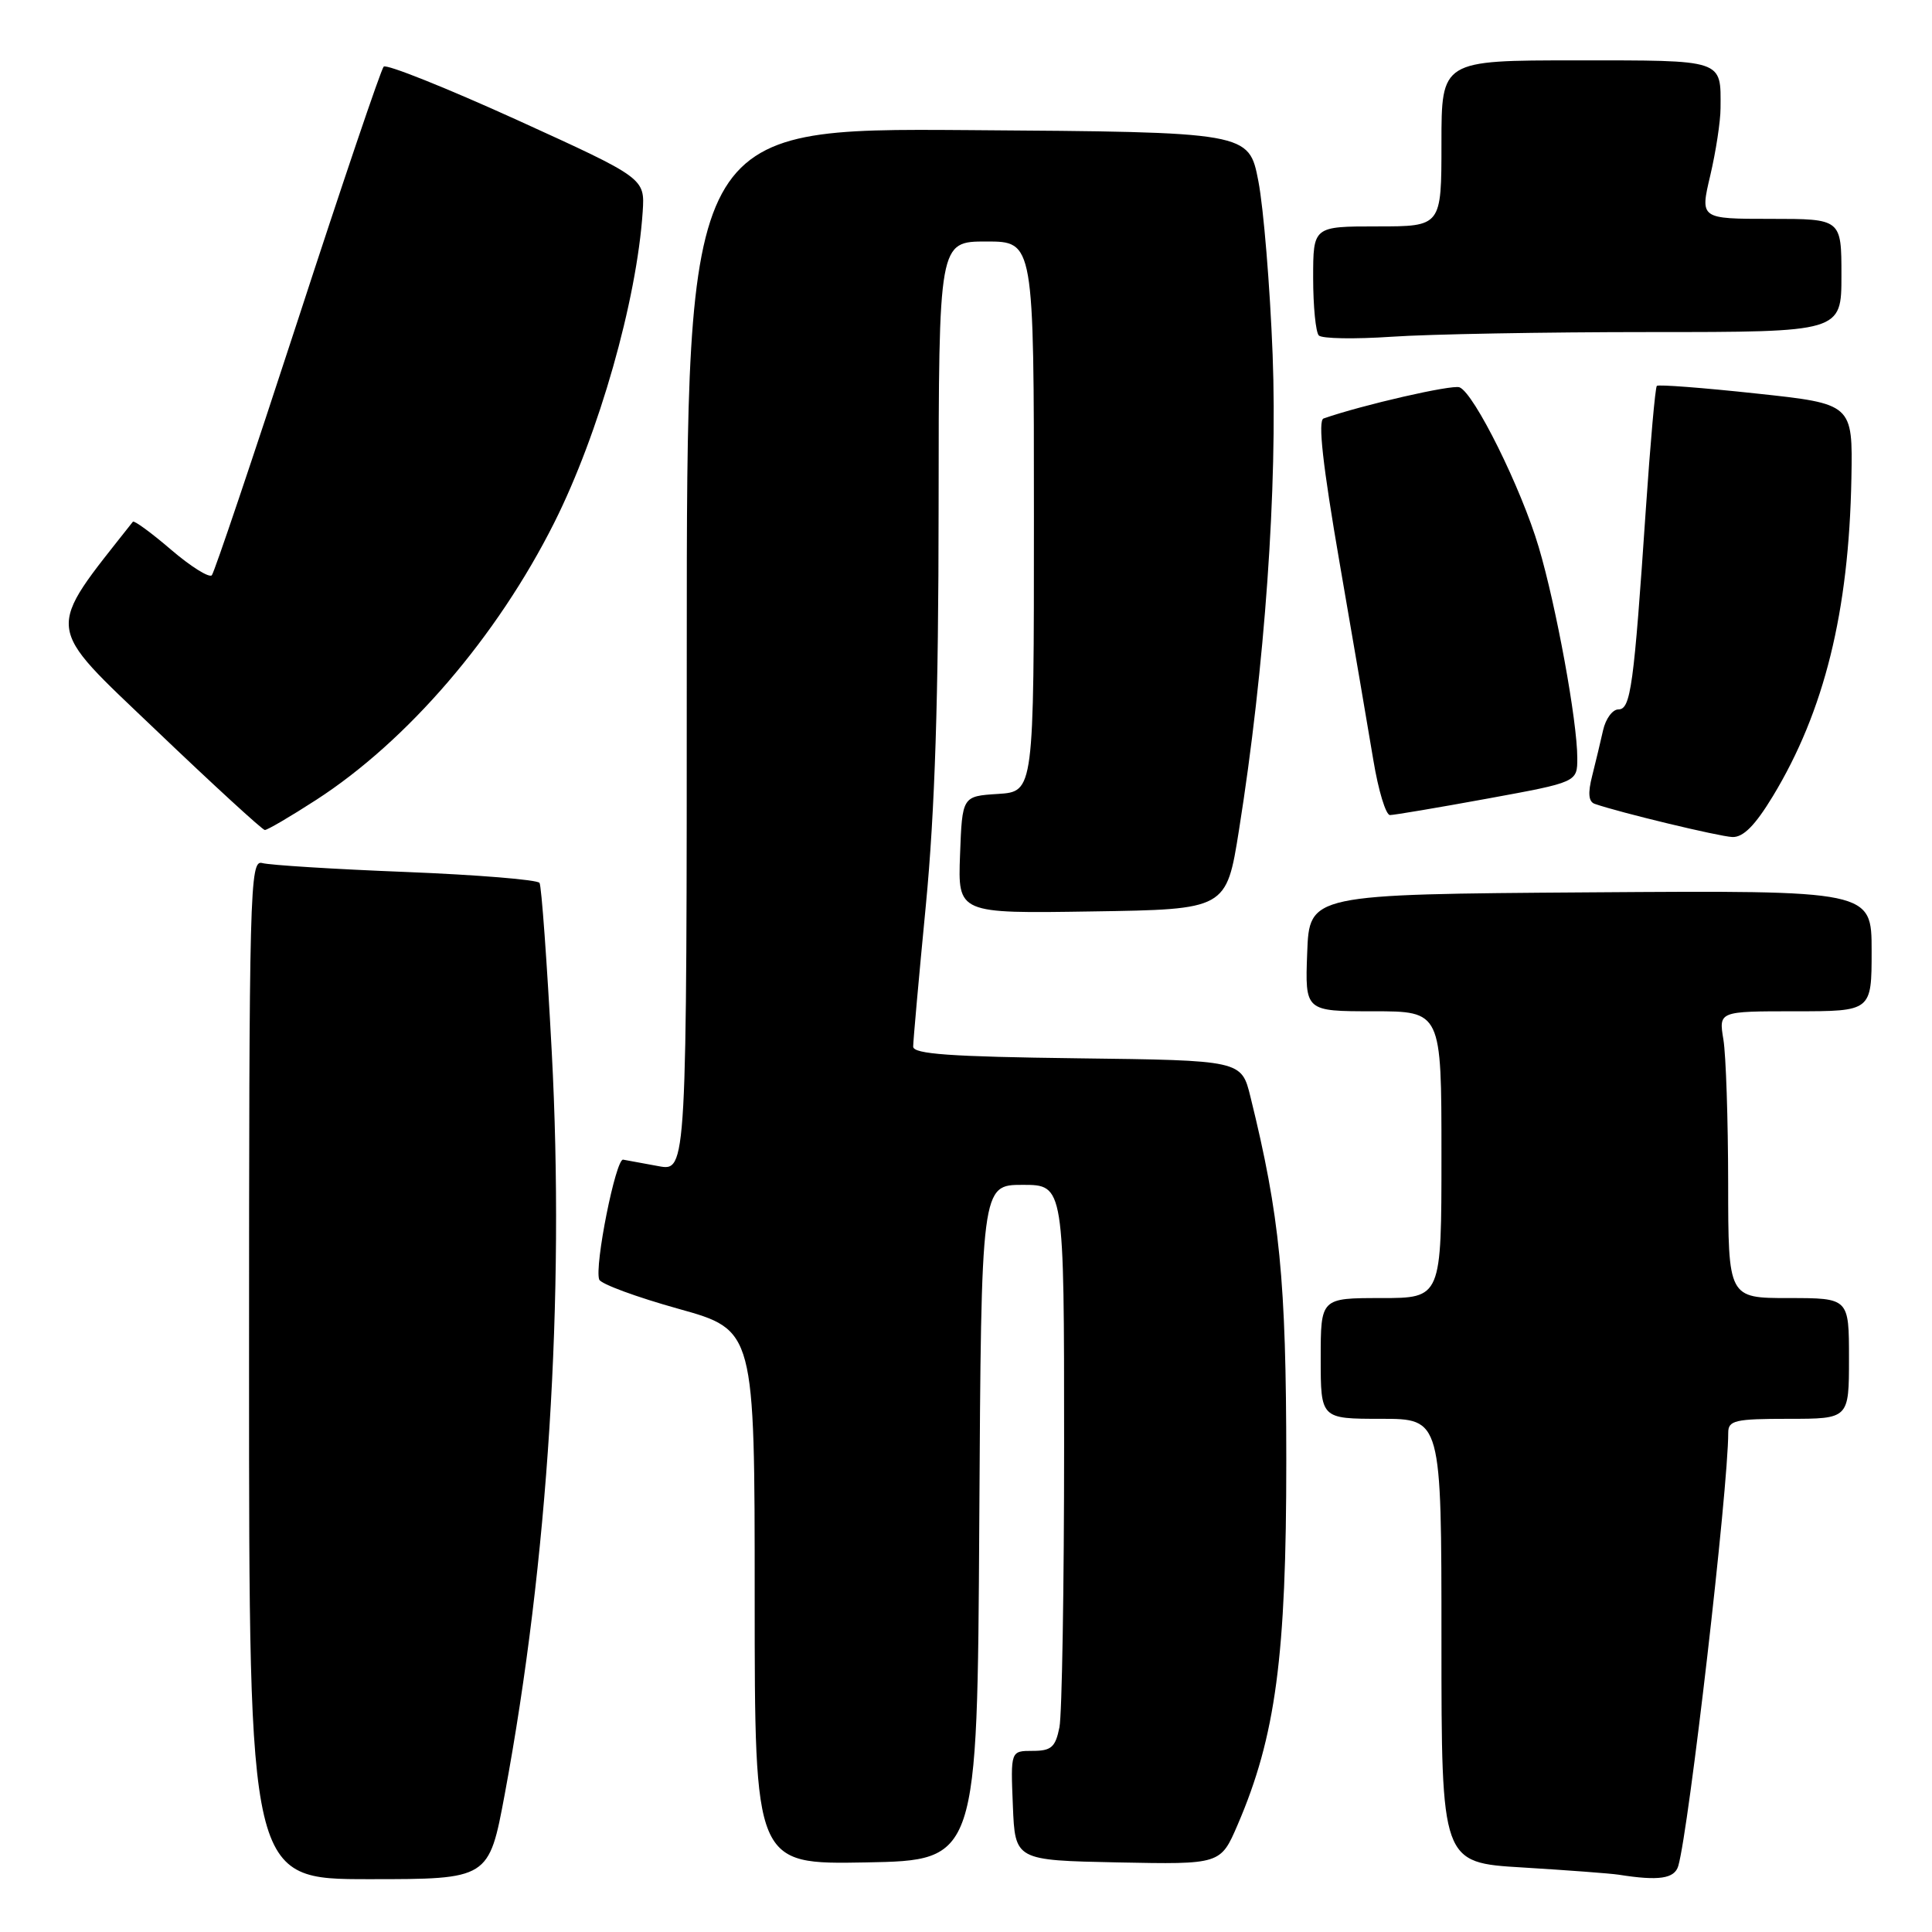<?xml version="1.0" encoding="UTF-8" standalone="no"?>
<!DOCTYPE svg PUBLIC "-//W3C//DTD SVG 1.1//EN" "http://www.w3.org/Graphics/SVG/1.1/DTD/svg11.dtd" >
<svg xmlns="http://www.w3.org/2000/svg" xmlns:xlink="http://www.w3.org/1999/xlink" version="1.1" viewBox="0 0 256 256">
 <g >
 <path fill="currentColor"
d=" M 66.88 237.75 C 72.63 206.84 74.84 171.97 73.11 139.38 C 72.48 127.48 71.75 117.40 71.49 116.99 C 71.23 116.57 63.26 115.92 53.76 115.54 C 44.27 115.17 35.71 114.63 34.75 114.36 C 33.10 113.89 33.00 117.56 33.00 181.43 C 33.00 249.00 33.00 249.00 48.89 249.00 C 64.78 249.00 64.78 249.00 66.88 237.75 Z  M 222.38 247.25 C 223.79 242.40 229.00 197.28 229.00 189.84 C 229.00 188.21 229.90 188.00 237.00 188.00 C 245.00 188.00 245.00 188.00 245.00 180.00 C 245.00 172.00 245.00 172.00 237.00 172.00 C 229.00 172.00 229.00 172.00 228.99 156.75 C 228.98 148.36 228.70 139.81 228.36 137.75 C 227.74 134.00 227.74 134.00 237.87 134.00 C 248.00 134.00 248.00 134.00 248.00 125.99 C 248.00 117.98 248.00 117.98 210.75 118.24 C 173.50 118.50 173.50 118.50 173.21 126.25 C 172.92 134.00 172.92 134.00 181.96 134.00 C 191.00 134.00 191.00 134.00 191.00 153.00 C 191.00 172.00 191.00 172.00 183.00 172.00 C 175.00 172.00 175.00 172.00 175.00 180.00 C 175.00 188.00 175.00 188.00 183.00 188.00 C 191.00 188.00 191.00 188.00 191.00 217.40 C 191.00 246.81 191.00 246.81 201.75 247.45 C 207.66 247.81 213.40 248.24 214.50 248.41 C 219.81 249.25 221.88 248.94 222.38 247.25 Z  M 129.76 201.75 C 130.02 157.00 130.02 157.00 135.51 157.00 C 141.00 157.00 141.00 157.00 141.00 191.38 C 141.00 210.28 140.72 227.16 140.38 228.88 C 139.85 231.52 139.30 232.00 136.83 232.00 C 133.91 232.00 133.91 232.00 134.21 239.25 C 134.50 246.50 134.50 246.50 148.12 246.78 C 161.73 247.05 161.73 247.05 163.99 241.80 C 169.04 230.07 170.45 219.47 170.44 193.50 C 170.43 169.63 169.59 161.12 165.69 145.33 C 164.50 140.50 164.50 140.50 142.75 140.23 C 125.92 140.02 121.00 139.67 121.00 138.68 C 121.00 137.98 121.75 129.55 122.68 119.95 C 123.88 107.46 124.36 92.49 124.37 67.25 C 124.39 32.00 124.39 32.00 130.69 32.00 C 137.00 32.00 137.00 32.00 137.00 68.45 C 137.00 104.89 137.00 104.89 132.25 105.20 C 127.50 105.50 127.50 105.50 127.21 113.27 C 126.92 121.05 126.92 121.05 144.71 120.77 C 162.50 120.50 162.50 120.50 164.17 110.00 C 167.59 88.51 169.30 64.40 168.63 47.00 C 168.28 37.92 167.43 27.58 166.74 24.00 C 165.48 17.50 165.48 17.50 128.24 17.24 C 91.00 16.98 91.00 16.98 91.00 86.10 C 91.00 155.22 91.00 155.22 87.25 154.52 C 85.19 154.14 83.08 153.75 82.57 153.66 C 81.60 153.49 78.74 167.76 79.40 169.55 C 79.61 170.13 84.33 171.87 89.89 173.42 C 100.00 176.24 100.00 176.24 100.00 211.65 C 100.00 247.05 100.00 247.05 114.75 246.78 C 129.50 246.50 129.50 246.50 129.76 201.75 Z  M 234.92 105.49 C 241.73 94.24 244.99 81.07 245.32 63.40 C 245.50 53.51 245.50 53.51 232.70 52.14 C 225.66 51.38 219.74 50.93 219.54 51.13 C 219.33 51.33 218.68 58.70 218.08 67.50 C 216.49 90.98 216.08 94.00 214.45 94.00 C 213.67 94.00 212.76 95.24 212.42 96.75 C 212.08 98.26 211.43 100.99 210.97 102.81 C 210.38 105.11 210.49 106.24 211.32 106.52 C 214.63 107.67 227.76 110.83 229.54 110.91 C 230.98 110.97 232.55 109.40 234.92 105.49 Z  M 41.88 106.00 C 54.01 98.16 65.86 84.36 73.44 69.26 C 79.37 57.44 84.37 39.85 85.16 28.05 C 85.45 23.61 85.45 23.61 68.48 15.88 C 59.14 11.64 51.20 8.46 50.84 8.83 C 50.48 9.20 45.35 24.35 39.44 42.50 C 33.52 60.65 28.41 75.82 28.07 76.22 C 27.74 76.61 25.31 75.10 22.68 72.85 C 20.06 70.60 17.77 68.93 17.61 69.13 C 5.89 84.00 5.73 82.48 20.65 96.73 C 28.27 104.01 34.77 109.97 35.09 109.98 C 35.42 109.99 38.48 108.20 41.88 106.00 Z  M 197.09 105.82 C 209.00 103.64 209.00 103.64 209.00 100.45 C 209.00 95.57 206.21 80.32 203.89 72.50 C 201.57 64.67 195.32 52.06 193.39 51.32 C 192.39 50.94 180.54 53.65 175.38 55.45 C 174.61 55.72 175.26 61.59 177.52 74.67 C 179.31 85.03 181.32 96.76 181.98 100.75 C 182.64 104.74 183.63 108.00 184.18 108.00 C 184.72 108.00 190.53 107.02 197.09 105.82 Z  M 218.65 44.00 C 244.00 44.00 244.00 44.00 244.00 36.50 C 244.00 29.00 244.00 29.00 234.63 29.00 C 225.26 29.00 225.26 29.00 226.62 23.25 C 227.36 20.09 227.98 16.07 227.98 14.33 C 228.02 7.82 228.55 8.00 208.89 8.00 C 191.00 8.00 191.00 8.00 191.00 19.00 C 191.00 30.00 191.00 30.00 182.50 30.00 C 174.00 30.00 174.00 30.00 174.00 36.83 C 174.00 40.59 174.34 44.02 174.75 44.45 C 175.16 44.88 179.51 44.95 184.40 44.62 C 189.30 44.28 204.71 44.00 218.65 44.00 Z "/>
</g>
</svg>